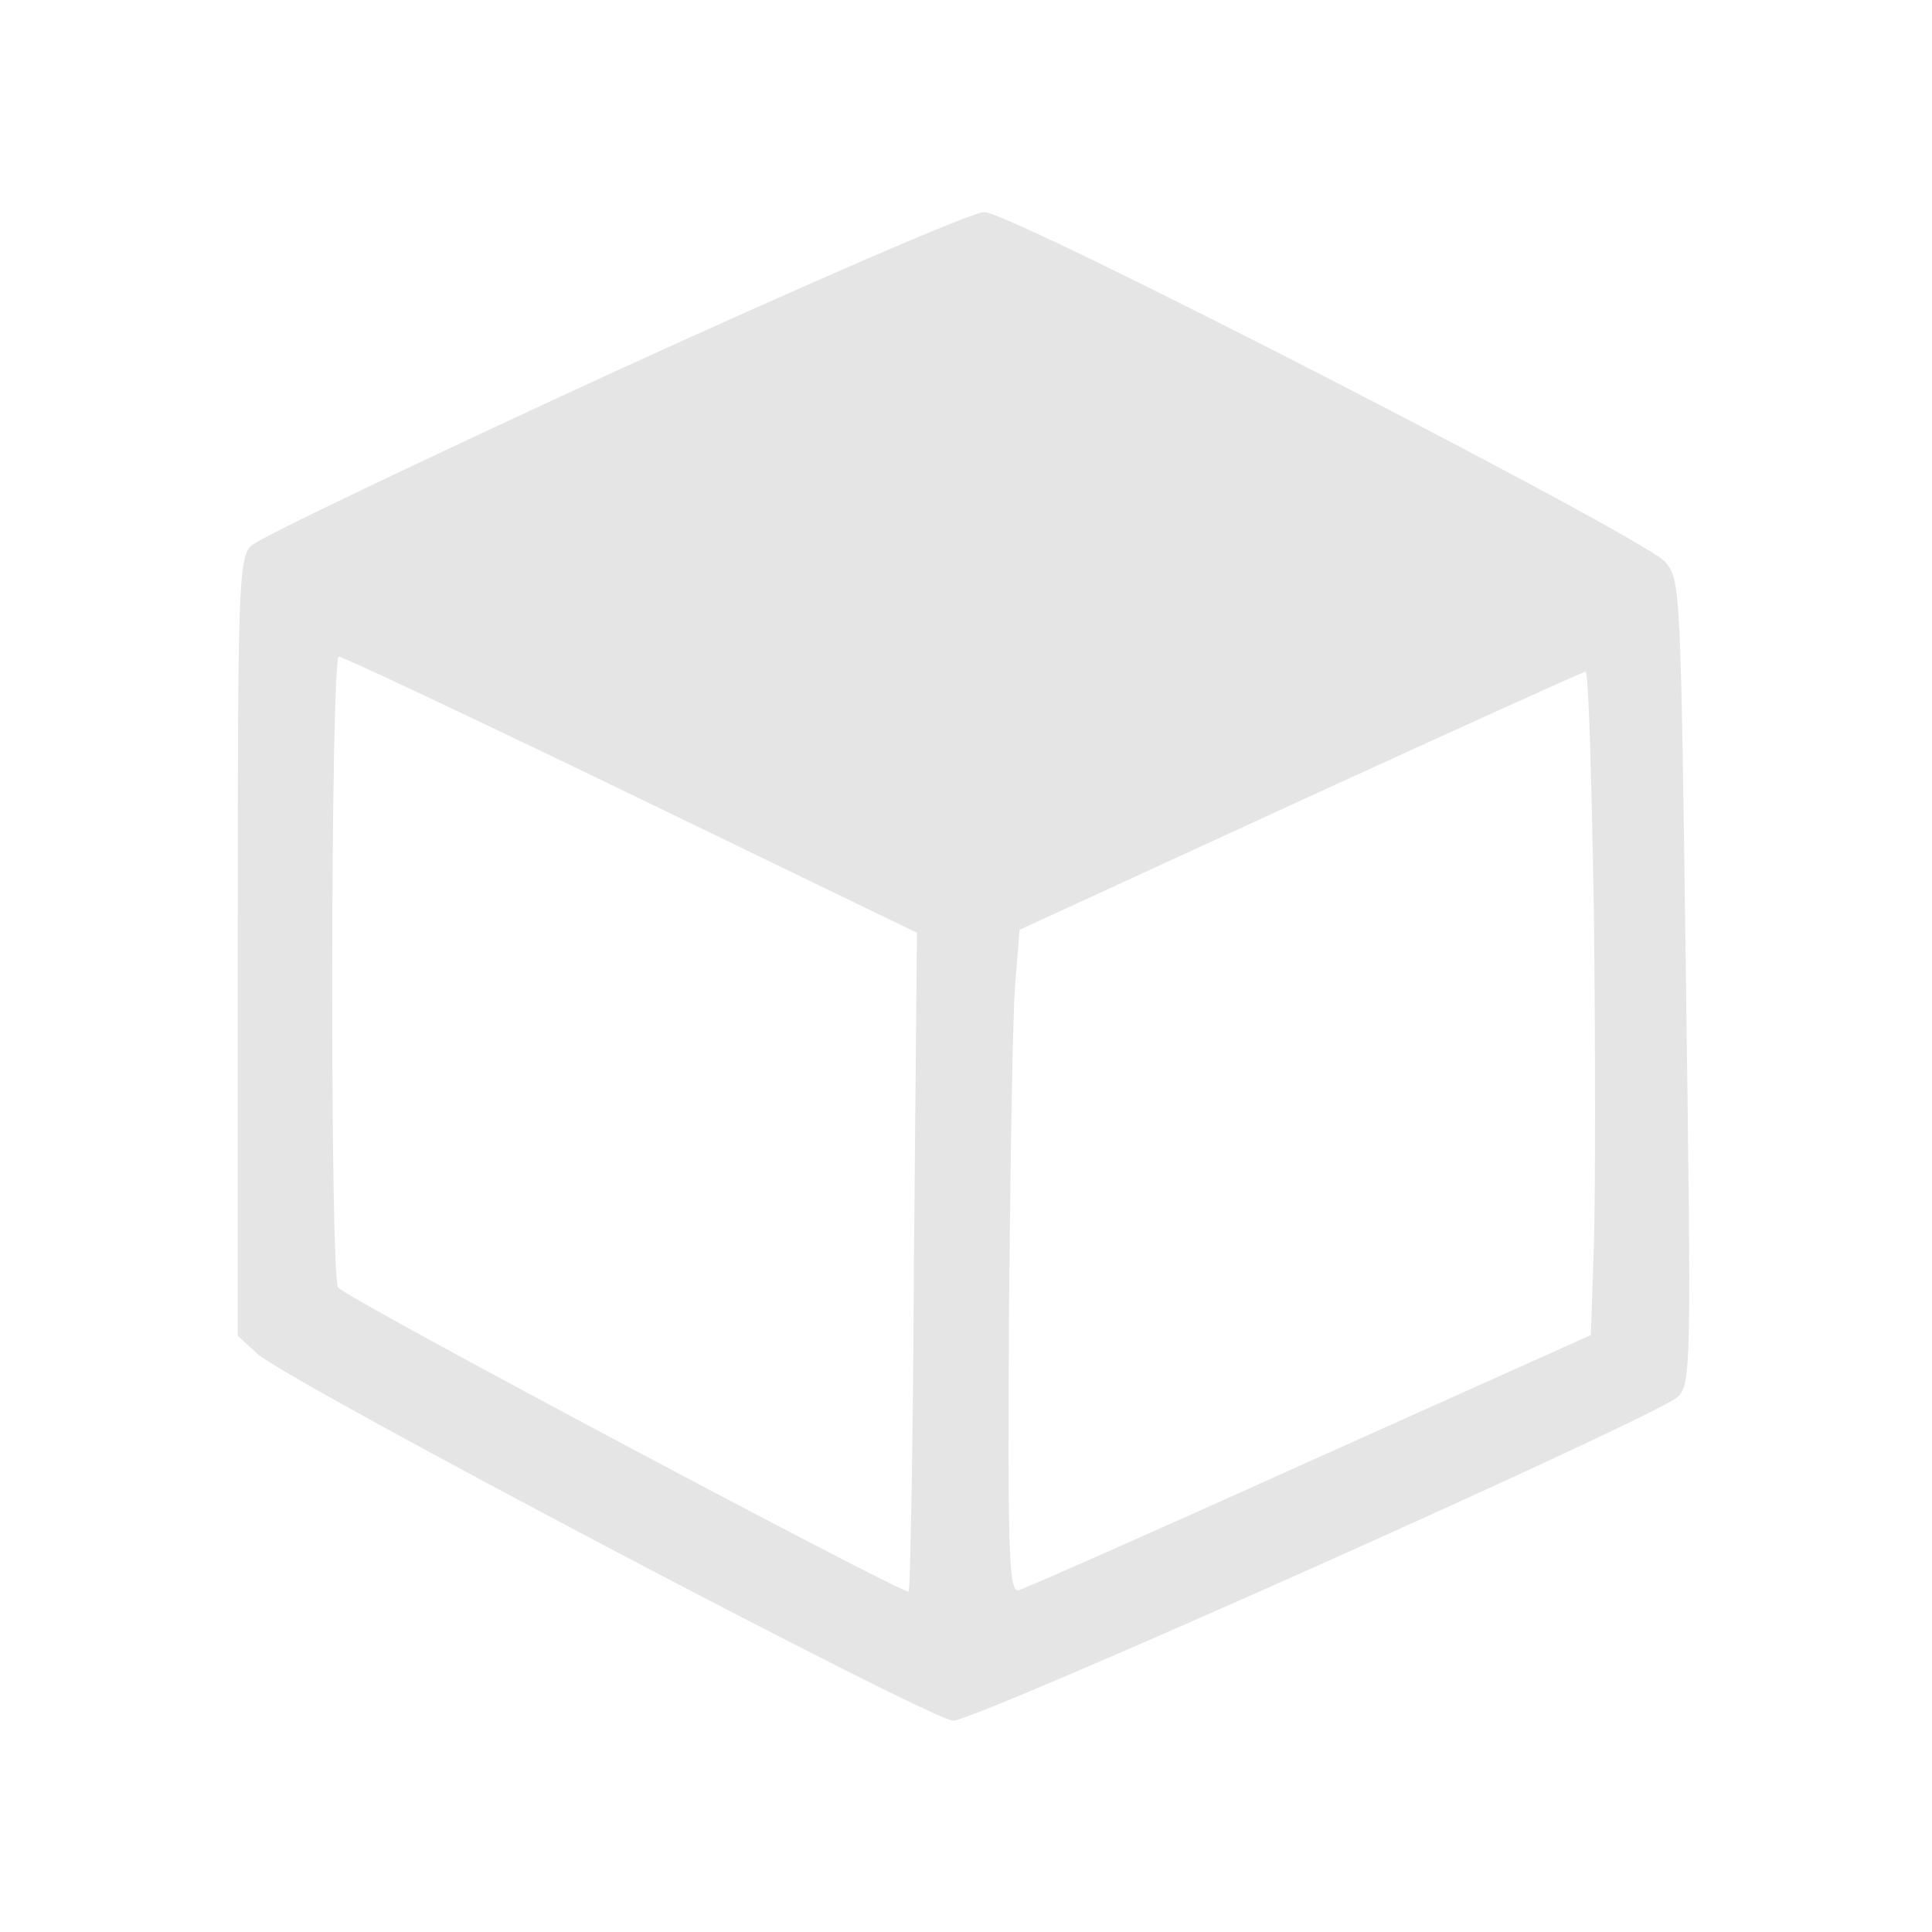 <svg xmlns="http://www.w3.org/2000/svg" width="341.333" height="341.333" version="1.0" viewBox="0 0 256 256">
    <path fill="#e5e5e5" d="M81.3 49.3c-25.4 11.7-47 22-48 23-1.7 1.7-1.8 5.2-1.8 53.2V177l2.5 2.3c3.6 3.5 89.4 48.7 92.3 48.7 3.1 0 93.5-40.4 96-42.9 1.8-1.7 1.8-4.2 1.1-55.1-.7-52.2-.7-53.3-2.8-55.6-3.2-3.4-86.7-46.4-90.2-46.3-1.6 0-23.7 9.6-49.1 21.2m2.4 56 37.8 18.3-.4 43.5c-.1 23.9-.5 43.6-.7 43.8-.5.5-74.8-39-75.6-40.3-1.1-1.6-1-83.6.1-83.6.5 0 17.9 8.2 38.8 18.3M211.2 121c.2 17.6.2 37.4 0 43.9l-.4 12-37.2 16.7c-20.4 9.2-37.8 16.9-38.6 17.1-1.3.4-1.5-4.2-1.3-37.4.2-20.8.5-40.6.9-43.9l.5-6.2 37.2-17.1c20.5-9.4 37.5-17.1 37.8-17.1.4 0 .8 14.4 1.1 32"/>
</svg>
